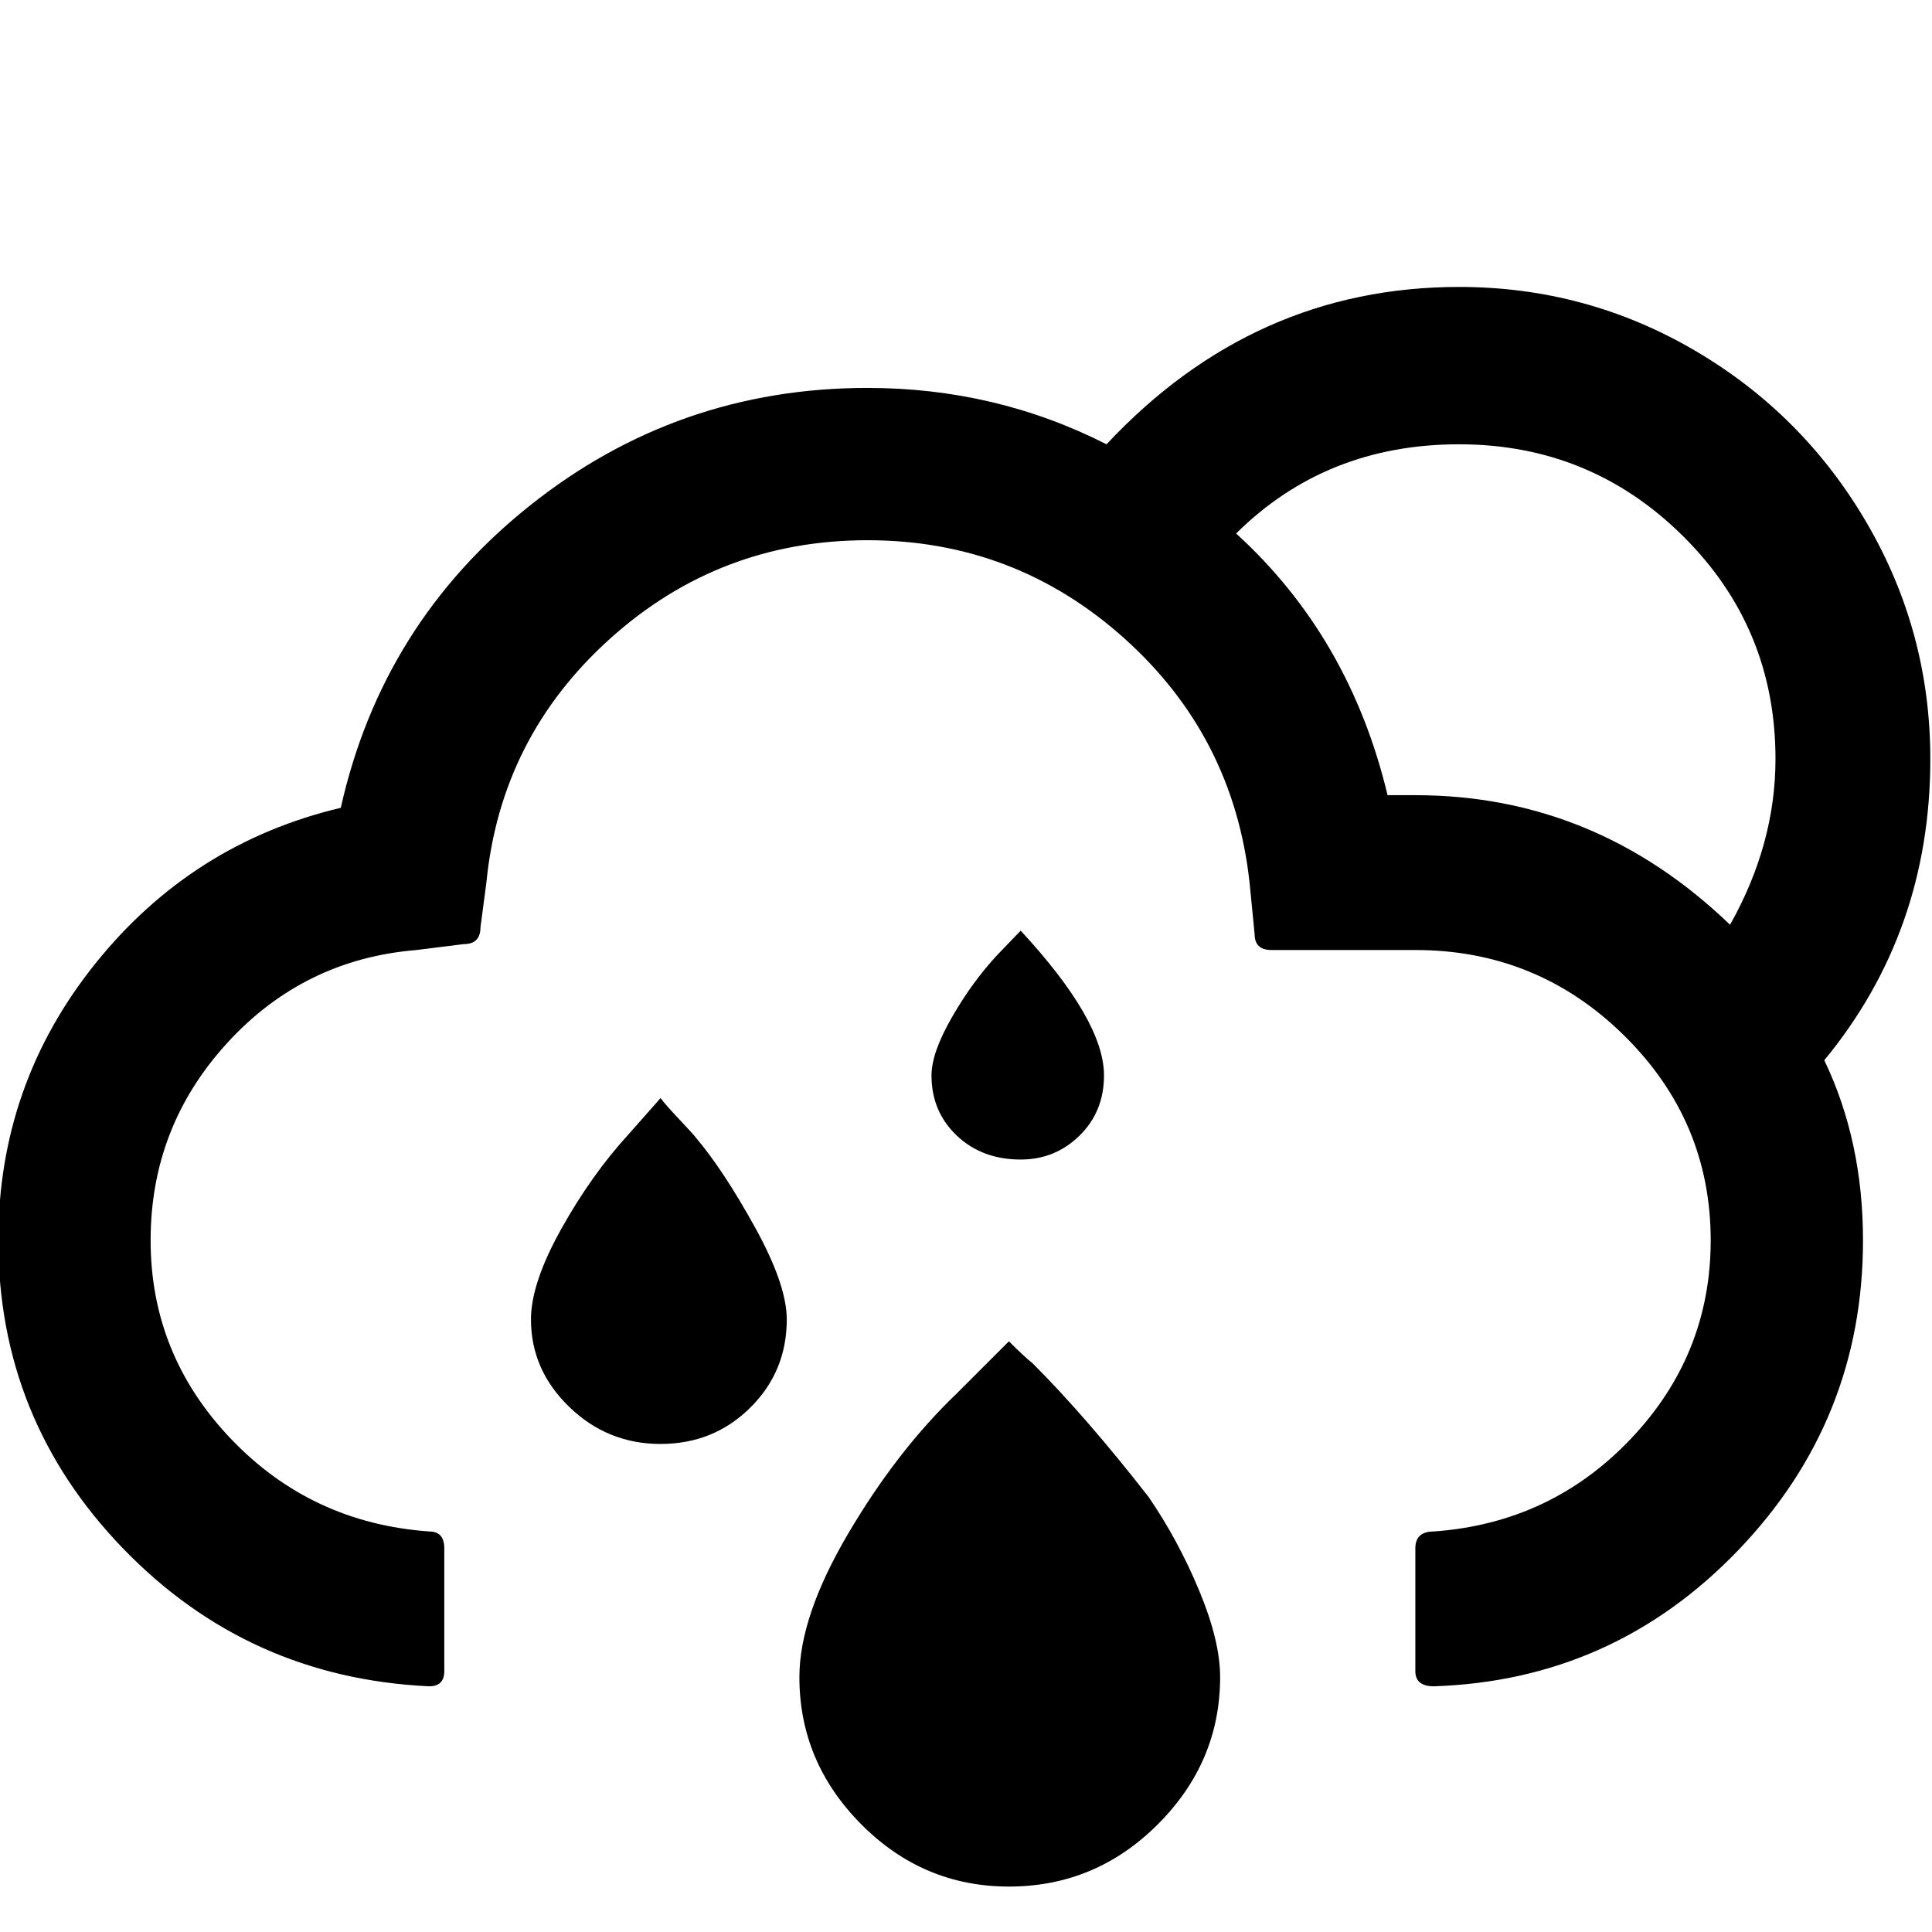 <svg width="64" height="64" viewBox="0 0 2296 2296" xmlns="http://www.w3.org/2000/svg"><path d="M-2 1474q0 213 148.5 366.5T510 2004q18 0 18-18v-146q0-20-18-20-140-10-235.5-110T179 1474q0-135 91-234.5T495 1129l56-7q20 0 20-20l7-53q17-173 147-290t306-117q175 0 305 116.5t149 290.5l6 61q0 19 20 19h171q145 0 248 101.5t103 243.5q0 136-95 236t-234 110q-22 0-22 20v146q0 18 22 18 213-7 361.5-161.5T2214 1474q0-118-46-214 126-153 126-358 0-151-75.5-280.5t-204.5-205-280-75.5q-244 0-419 187-132-67-284-67-226 0-401.5 140T405 960q-177 42-292 185.5T-2 1474zm633 94q0 60 45.5 104t108.5 44 106.5-43 43.5-105q0-41-37.5-109T827 1352q-3-4-19.5-21.5T785 1305l-38 43q-44 48-80 112.5T631 1568zm319 425q0 101 73.5 175t175.5 74q103 0 177-74t74-175q0-43-25-103t-60-111q-74-95-138-159-9-7-28-26l-62 62q-71 68-129 166.5T950 1993zm157-715q0 43 30 71.5t76 28.5q41 0 70-28.5t29-71.5q0-65-99-172l-27 28q-30 32-54.5 74.5T1107 1278zm362-644q107-106 265-106 156 0 266 109t110 265q0 101-54 197-160-154-374-154h-33q-45-188-180-311z"/></svg>